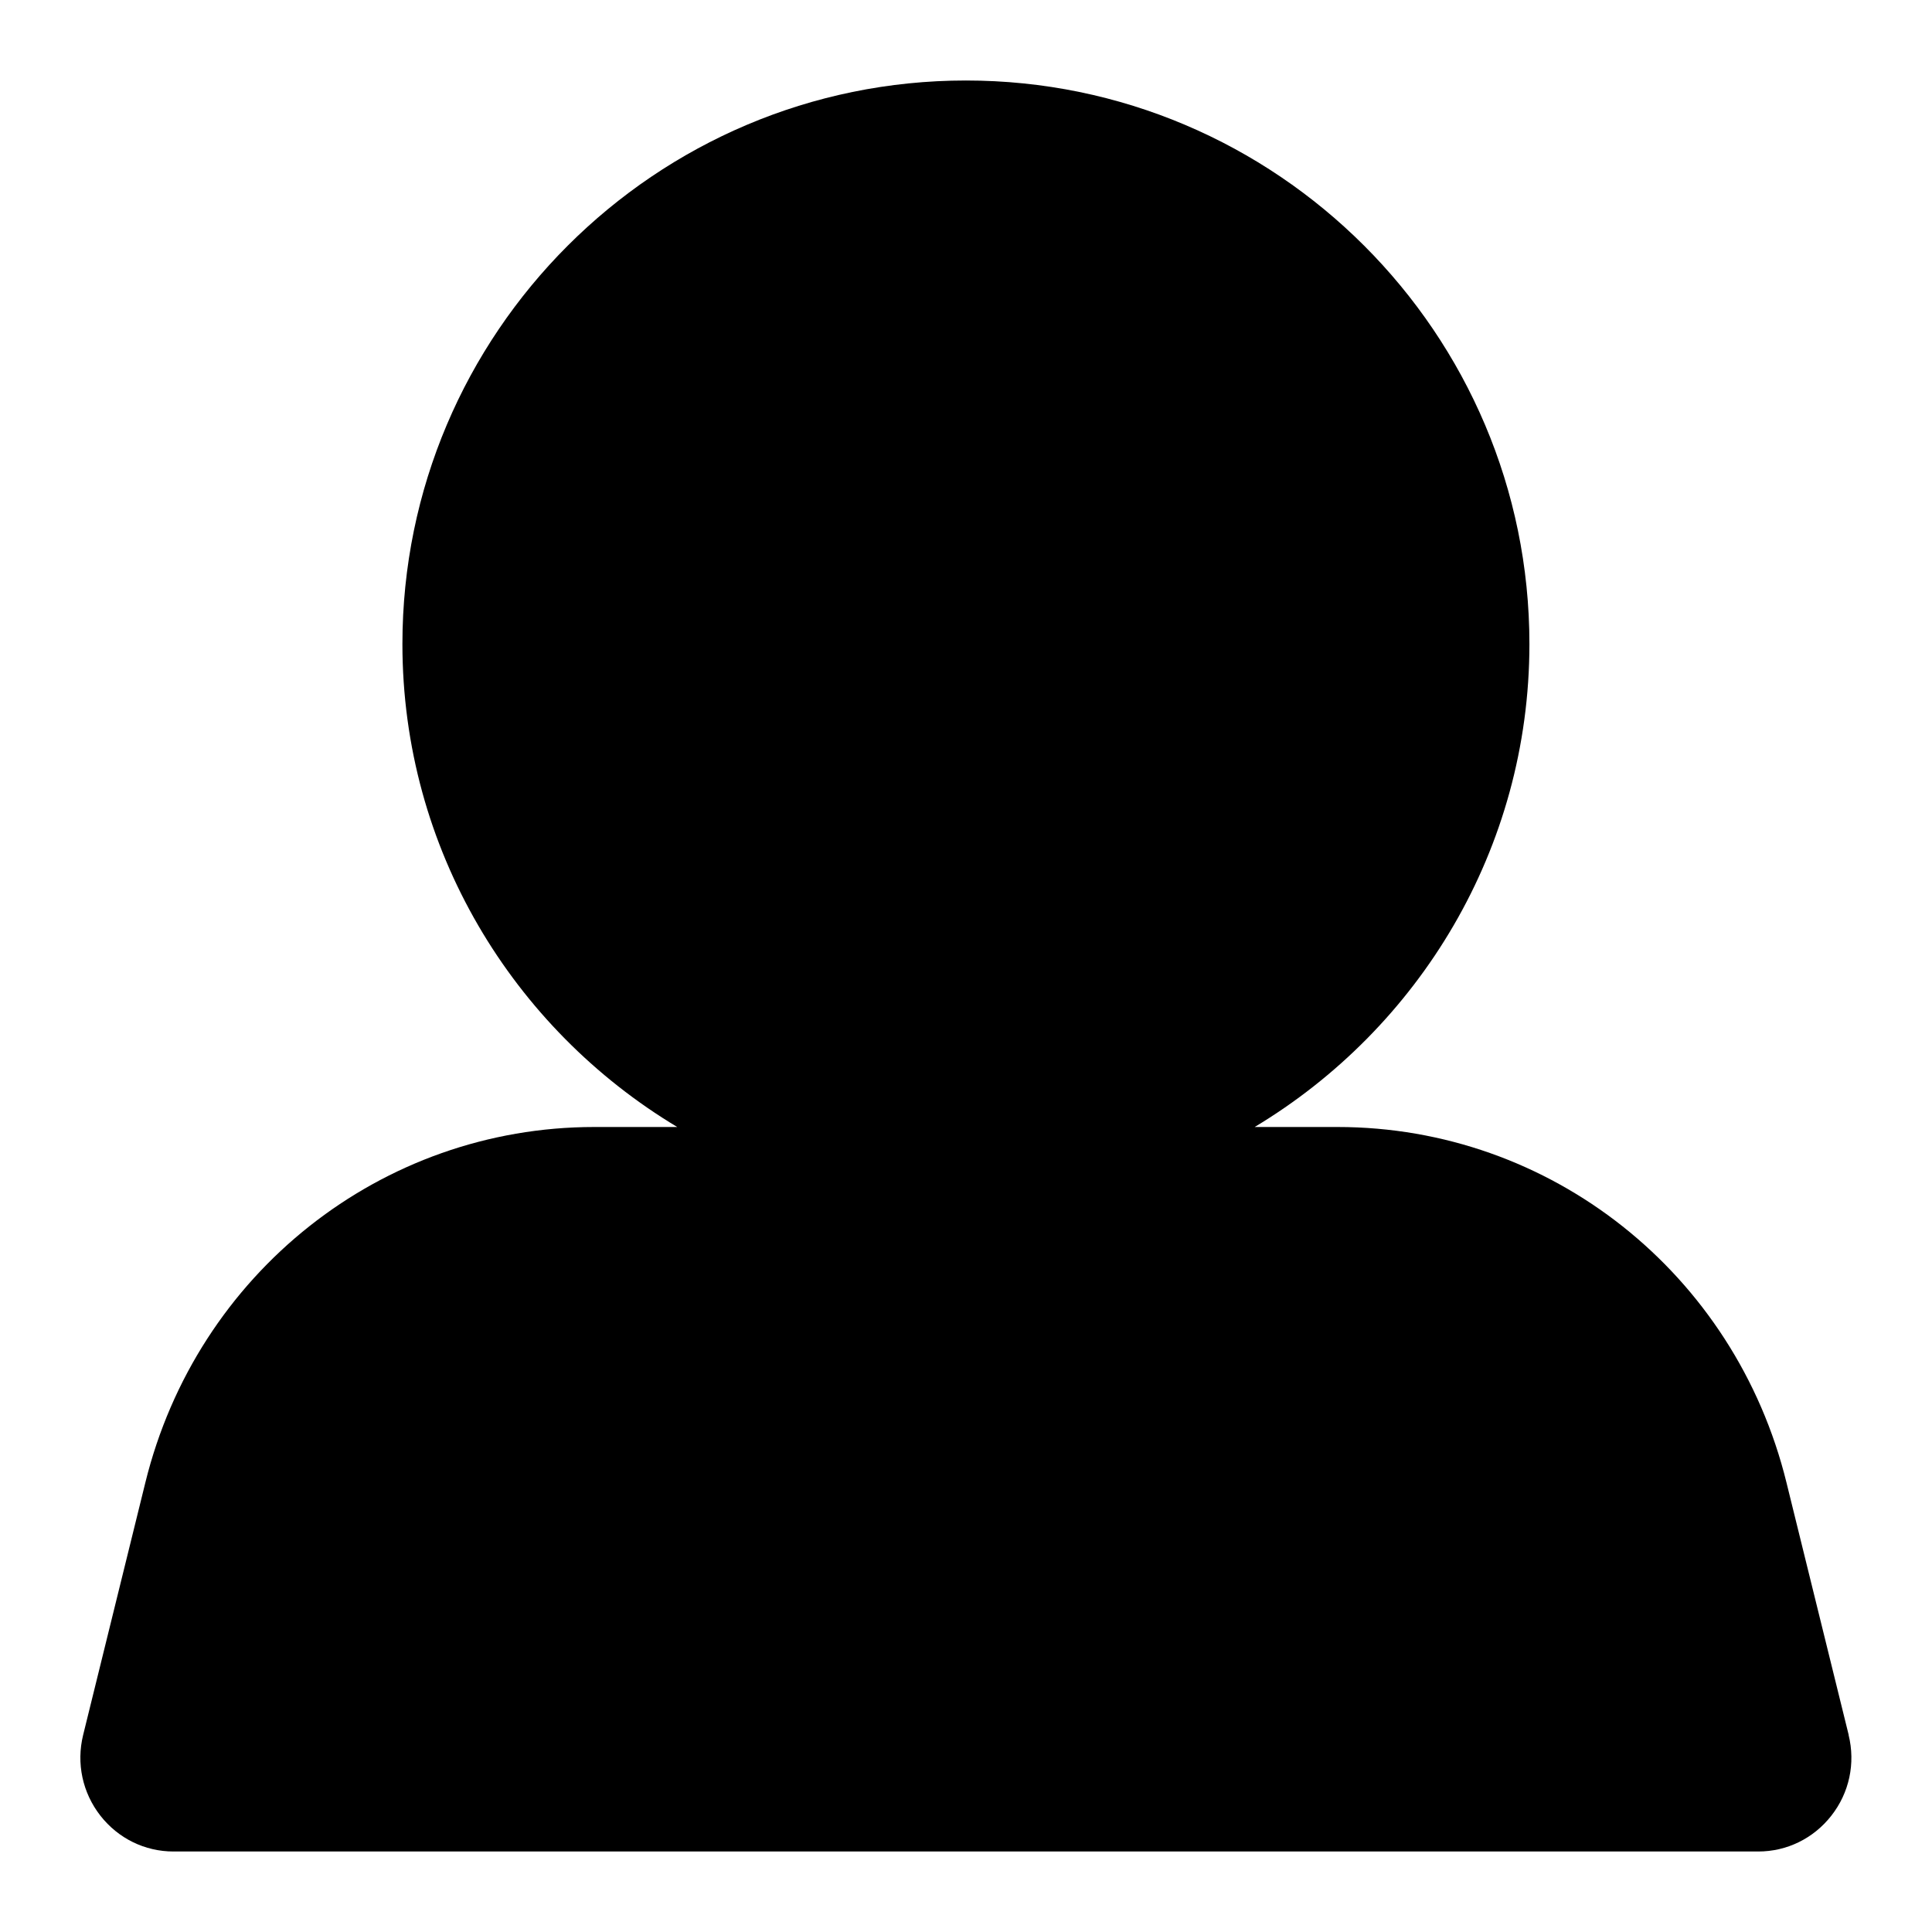 <svg width="24" height="24" viewBox="0 0 24 24" xmlns="http://www.w3.org/2000/svg"><title>activities/people-active_24</title><path d="M22.965 21.552l-.772-3.132c-.639-2.603-2.933-4.42-5.578-4.42l-1.029 0c2.04-1.225 3.413-3.453 3.413-6 0-3.86-3.14-7-7-7-3.859 0-7 3.14-7 7 0 2.547 1.373 4.775 3.414 6l-1.03 0c-2.645 0-4.939 1.817-5.578 4.42l-.772 3.132c-.087.353-.008.719.215 1.004.221.282.552.444.907.444l19.687 0c.355 0 .686-.162.907-.444.224-.285.302-.651.215-1.004" fill-rule="evenodd"/></svg>